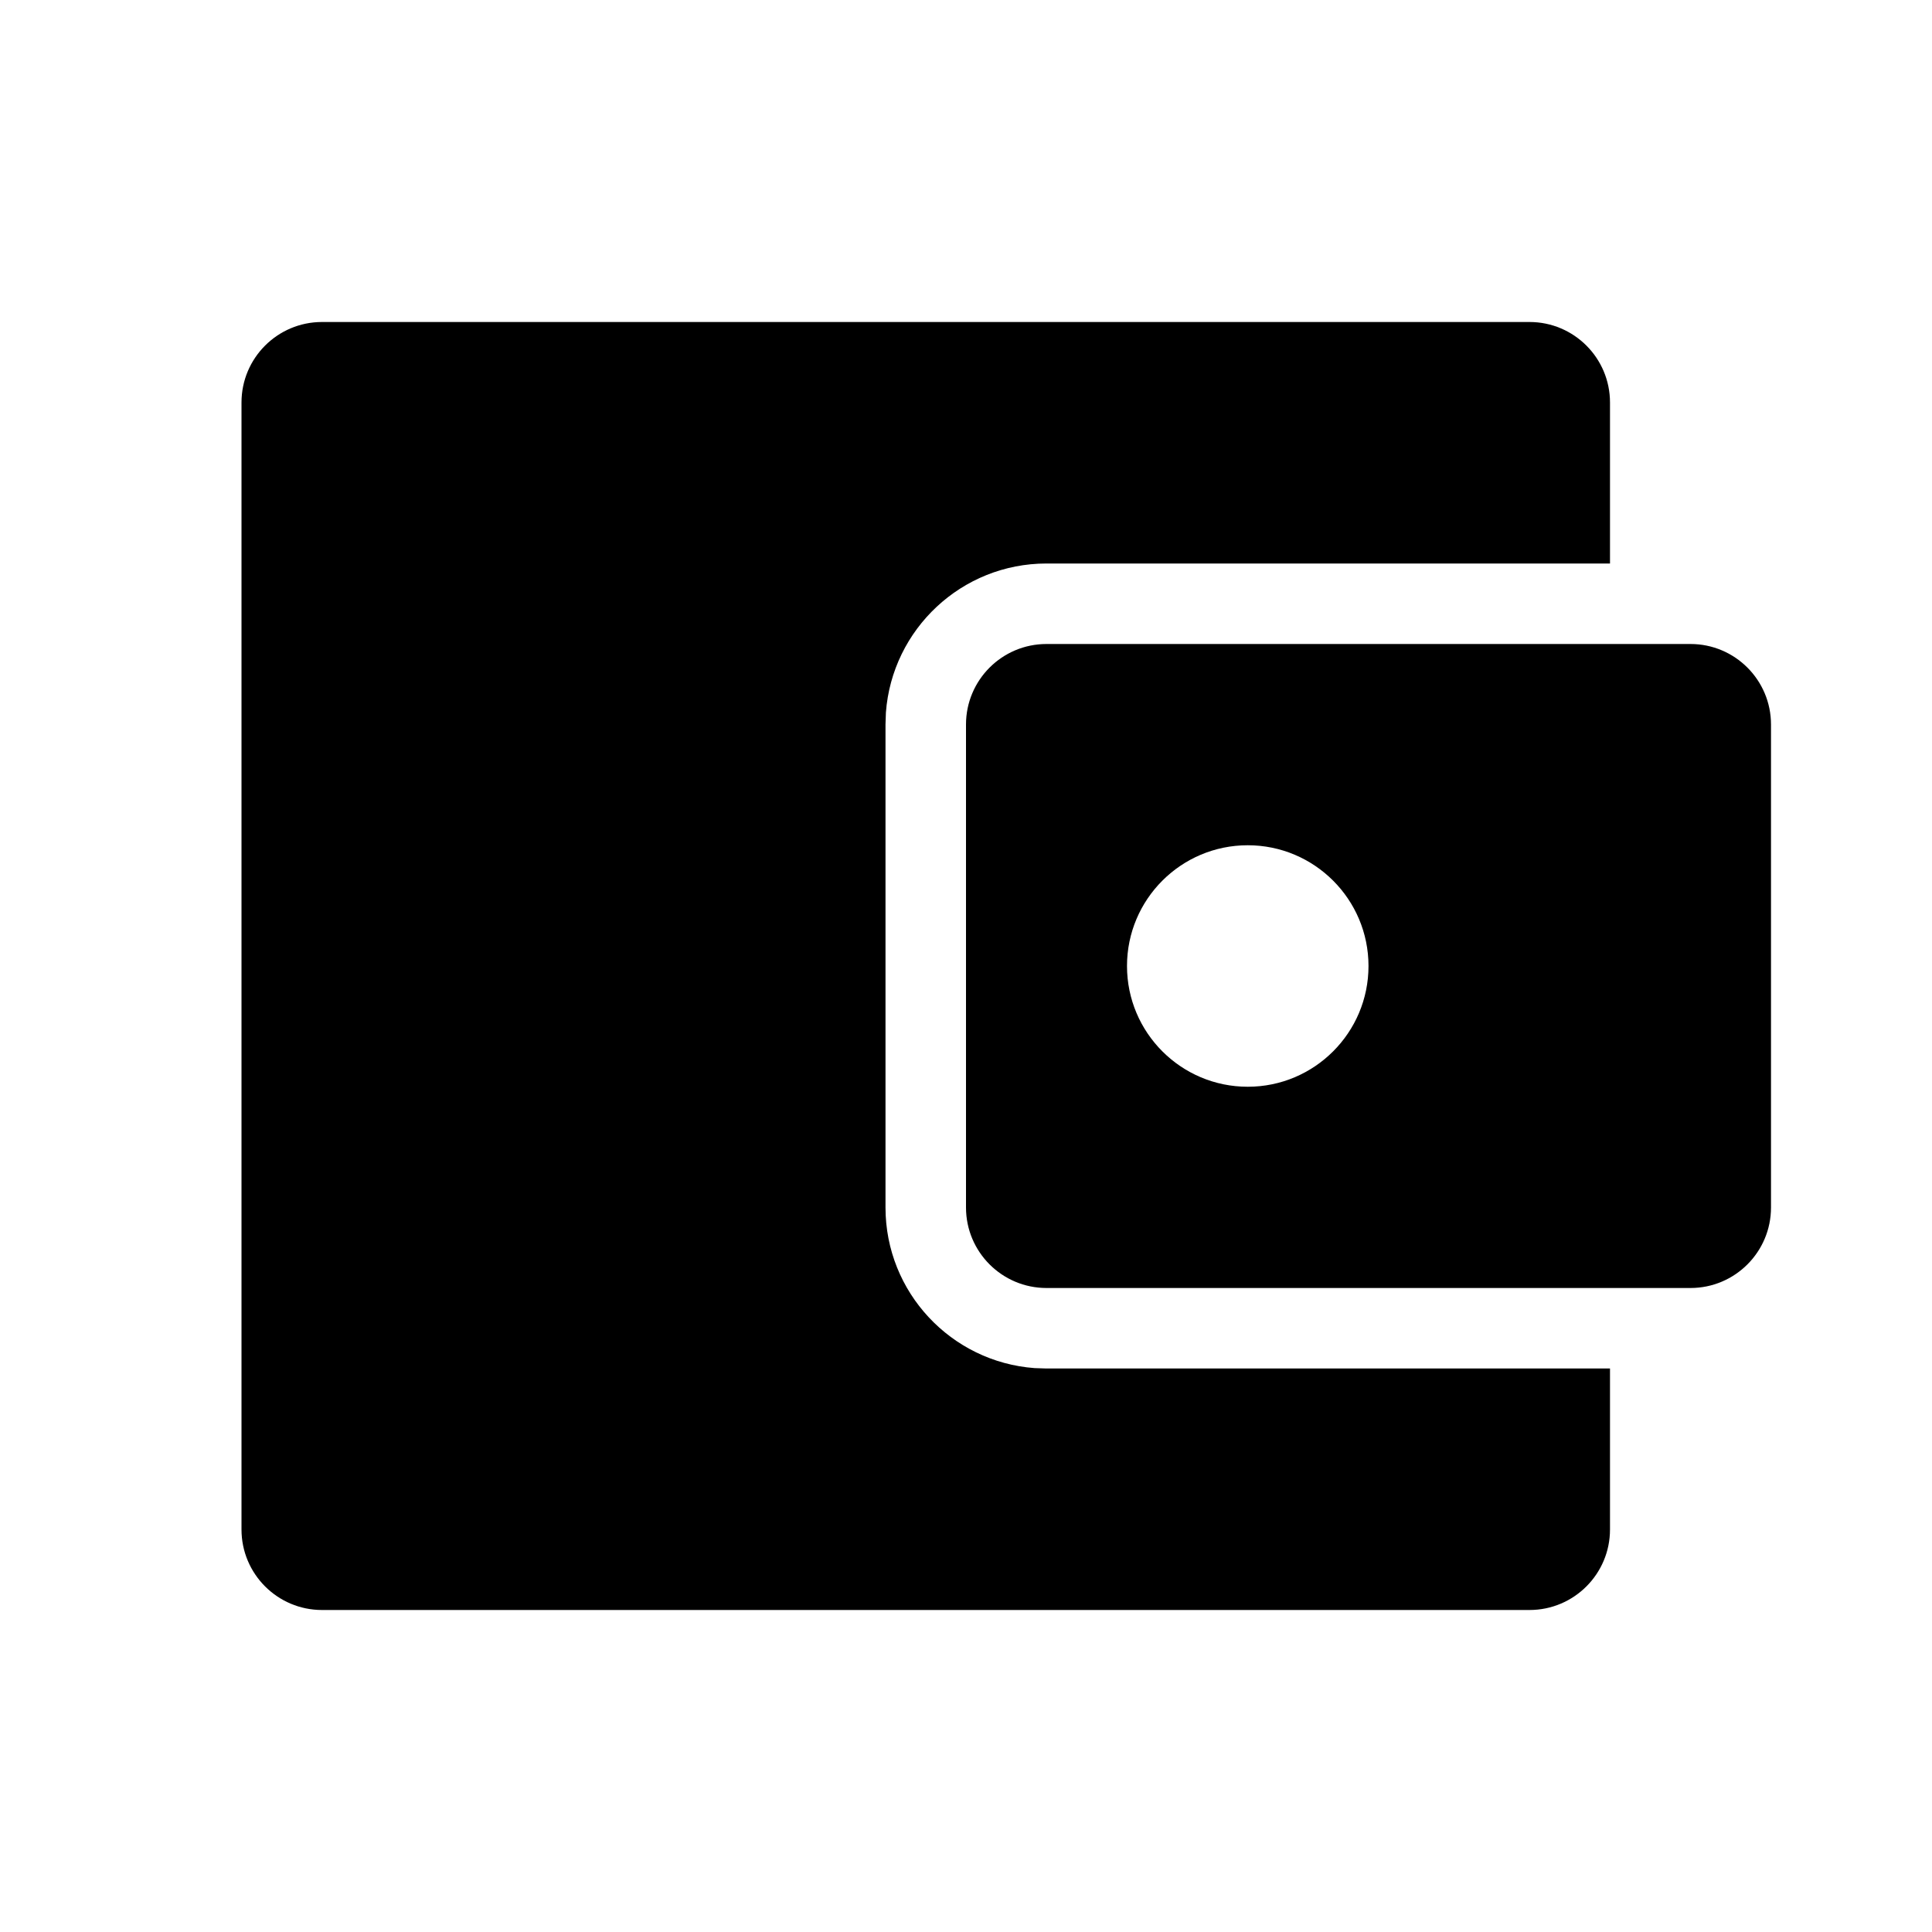 <?xml version="1.0" encoding="UTF-8"?>
<svg width="24px" height="24px" viewBox="0 0 24 24" version="1.1" xmlns="http://www.w3.org/2000/svg" xmlns:xlink="http://www.w3.org/1999/xlink">
    <!-- Generator: Sketch 57.1 (83088) - https://sketch.com -->
    <title>ICON/最新/wallet</title>
    <desc>Created with Sketch.</desc>
    <g id="ICON/最新/wallet" stroke="none" stroke-width="1" fill="none" fill-rule="evenodd">
        <g id="wallet">
            <path d="M19,4 C19.552,4 20,4.448 20,5 L20,7 L13,7 C11.946,7 11.082,7.816 11.005,8.851 L11,9 L11,15 C11,16.054 11.816,16.918 12.851,16.995 L13,17 L20,17 L20,19 C20,19.552 19.552,20 19,20 L4,20 C3.448,20 3,19.552 3,19 L3,5 C3,4.448 3.448,4 4,4 L19,4 Z M21,8 C21.552,8 22,8.448 22,9 L22,15 C22,15.552 21.552,16 21,16 L13,16 C12.448,16 12,15.552 12,15 L12,9 C12,8.448 12.448,8 13,8 L21,8 Z M15.5,10.5 C14.672,10.5 14,11.172 14,12 C14,12.828 14.672,13.5 15.5,13.5 C16.328,13.5 17,12.828 17,12 C17,11.172 16.328,10.5 15.5,10.5 Z" fill="#000000"></path>
            <rect id="24x24" x="0" y="0" width="24" height="24"></rect>
        </g>
    </g>
</svg>